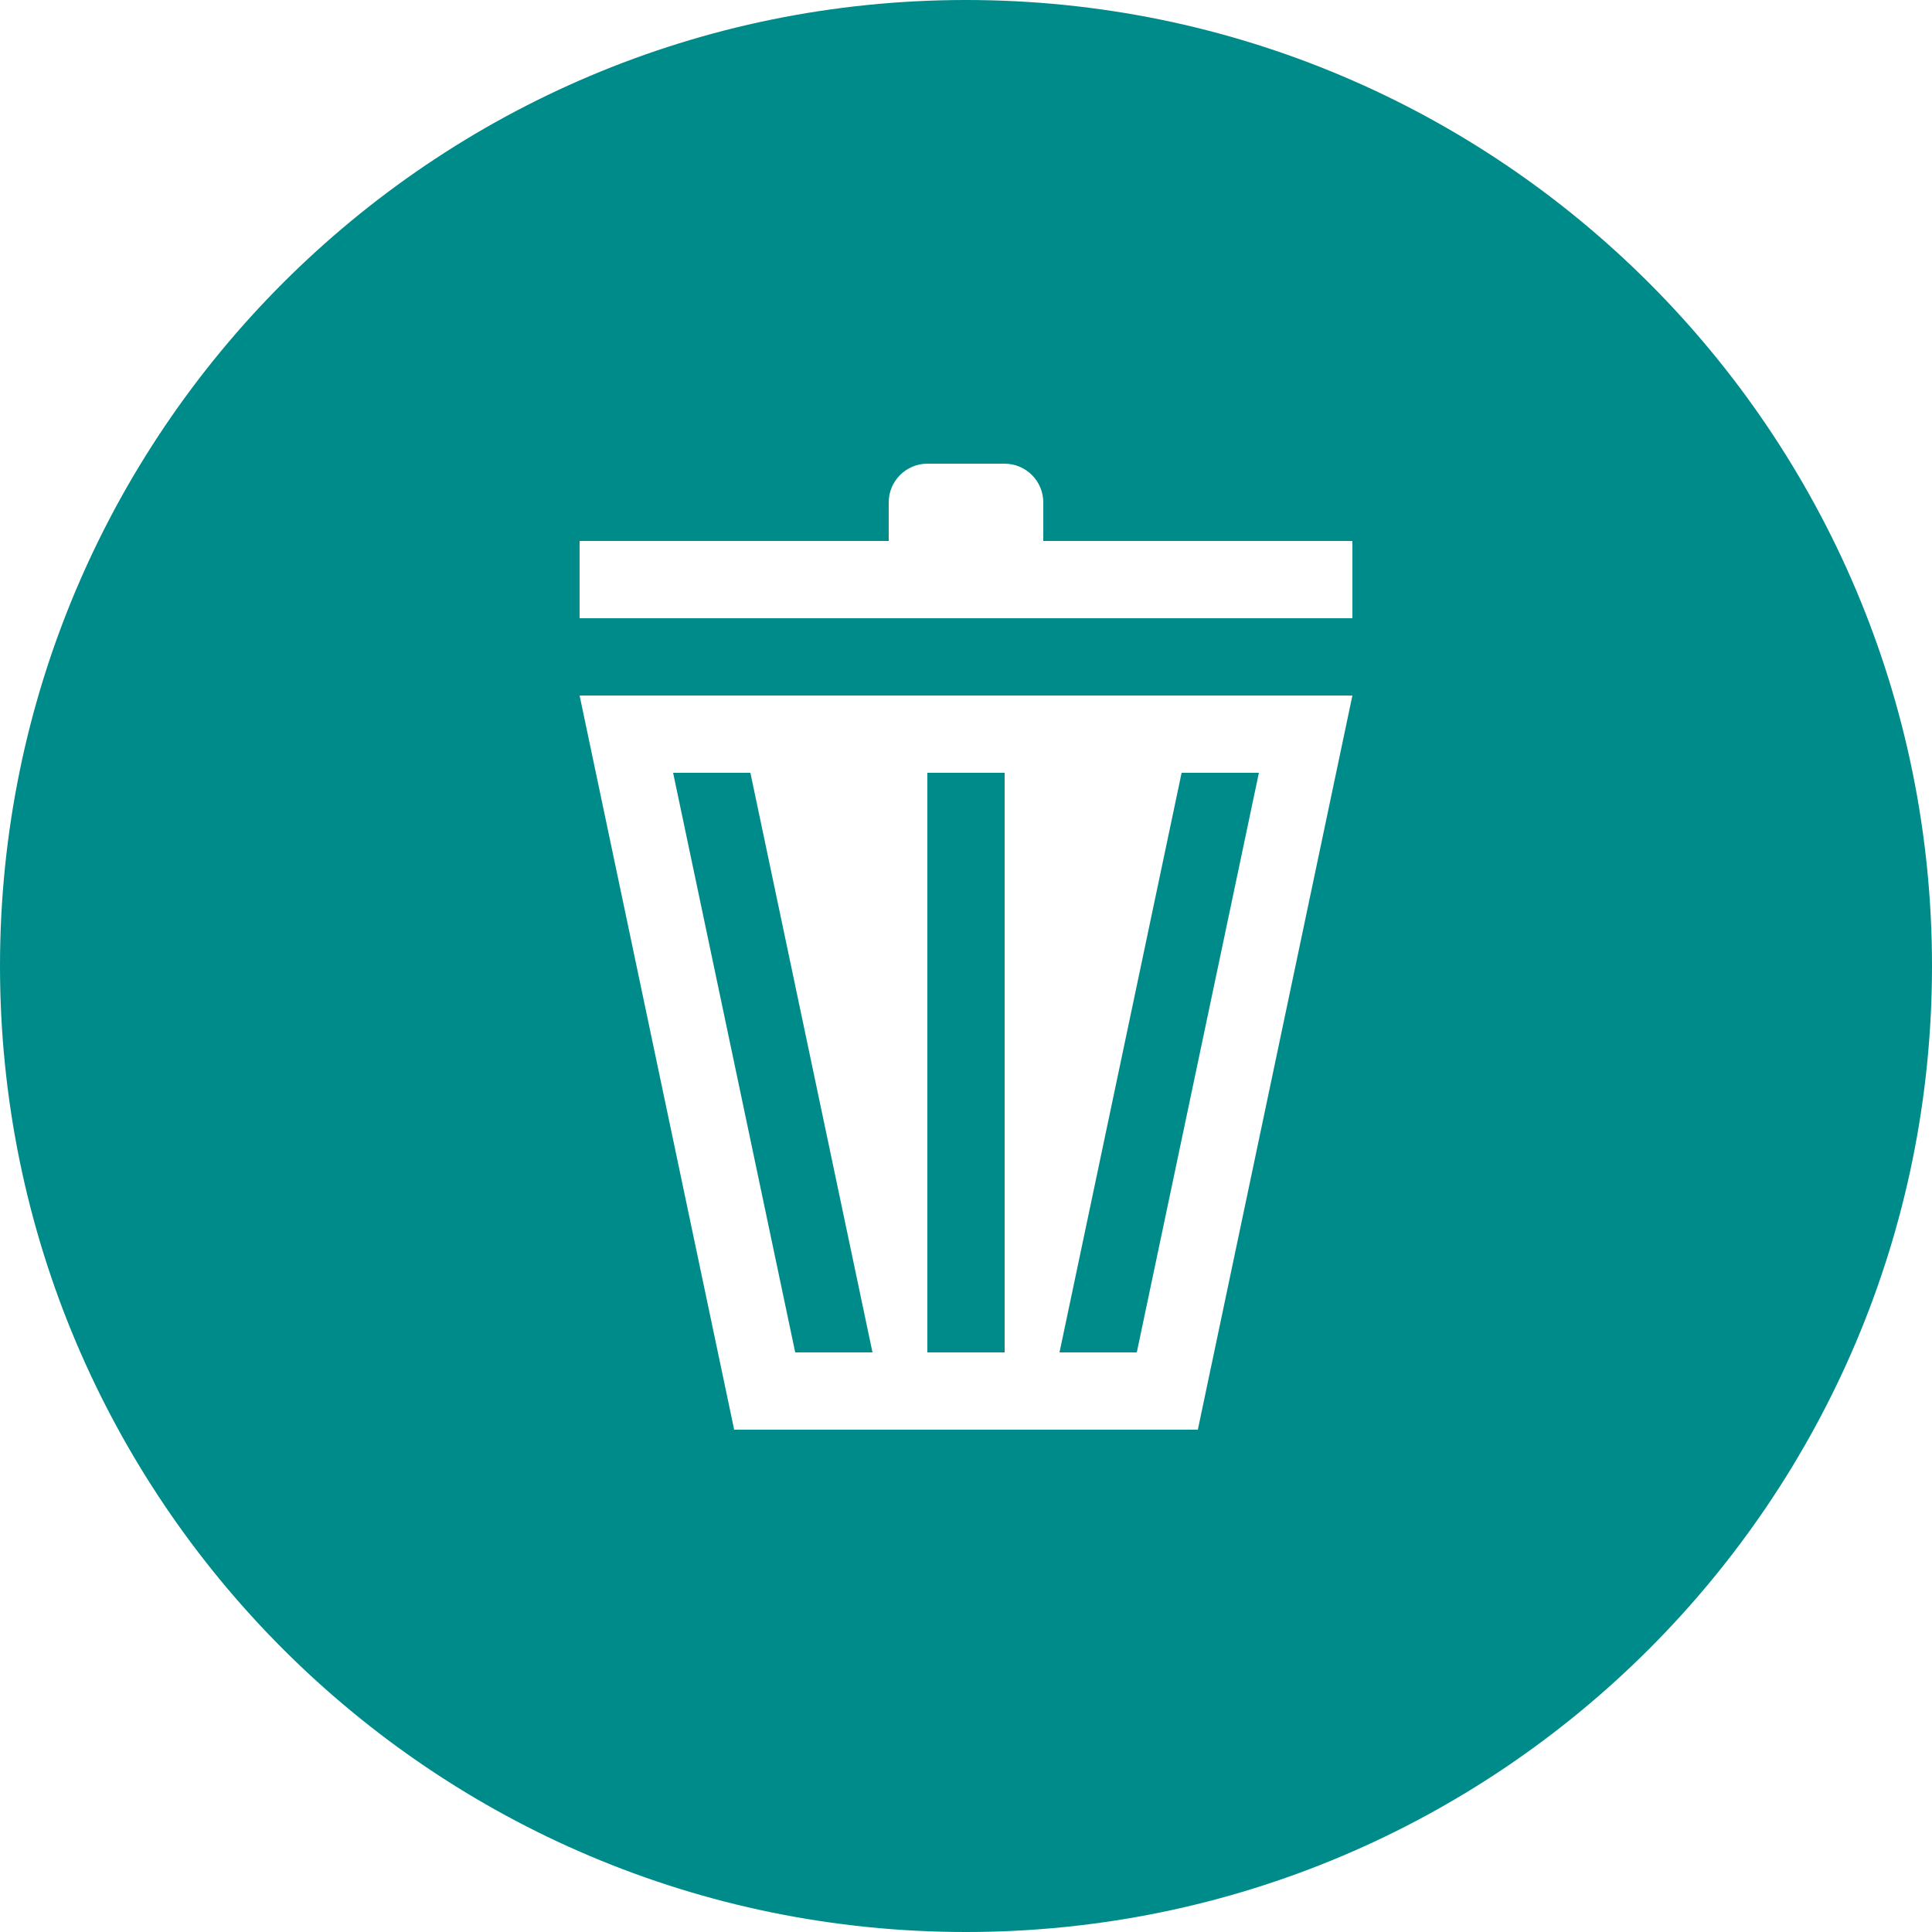 <?xml version="1.0" encoding="UTF-8"?><svg id="c" xmlns="http://www.w3.org/2000/svg" viewBox="0 0 100 100"><defs><style>.d{fill:#008b8b;}</style></defs><path class="d" d="M50,0C22.39,0,0,22.39,0,50s22.39,50,50,50,50-22.39,50-50S77.61,0,50,0Zm12,74h-24l-8-38h40l-8,38Zm8-42H30v-4h16v-2c0-1.1,.9-2,2-2h4c1.1,0,2,.9,2,2v2h16v4Z"/><polygon class="d" points="65.16 40 58.84 70 54.84 70 61.16 40 65.16 40"/><polygon class="d" points="45.16 70 41.16 70 34.84 40 38.84 40 45.16 70"/><rect class="d" x="48" y="40" width="4" height="30"/></svg>